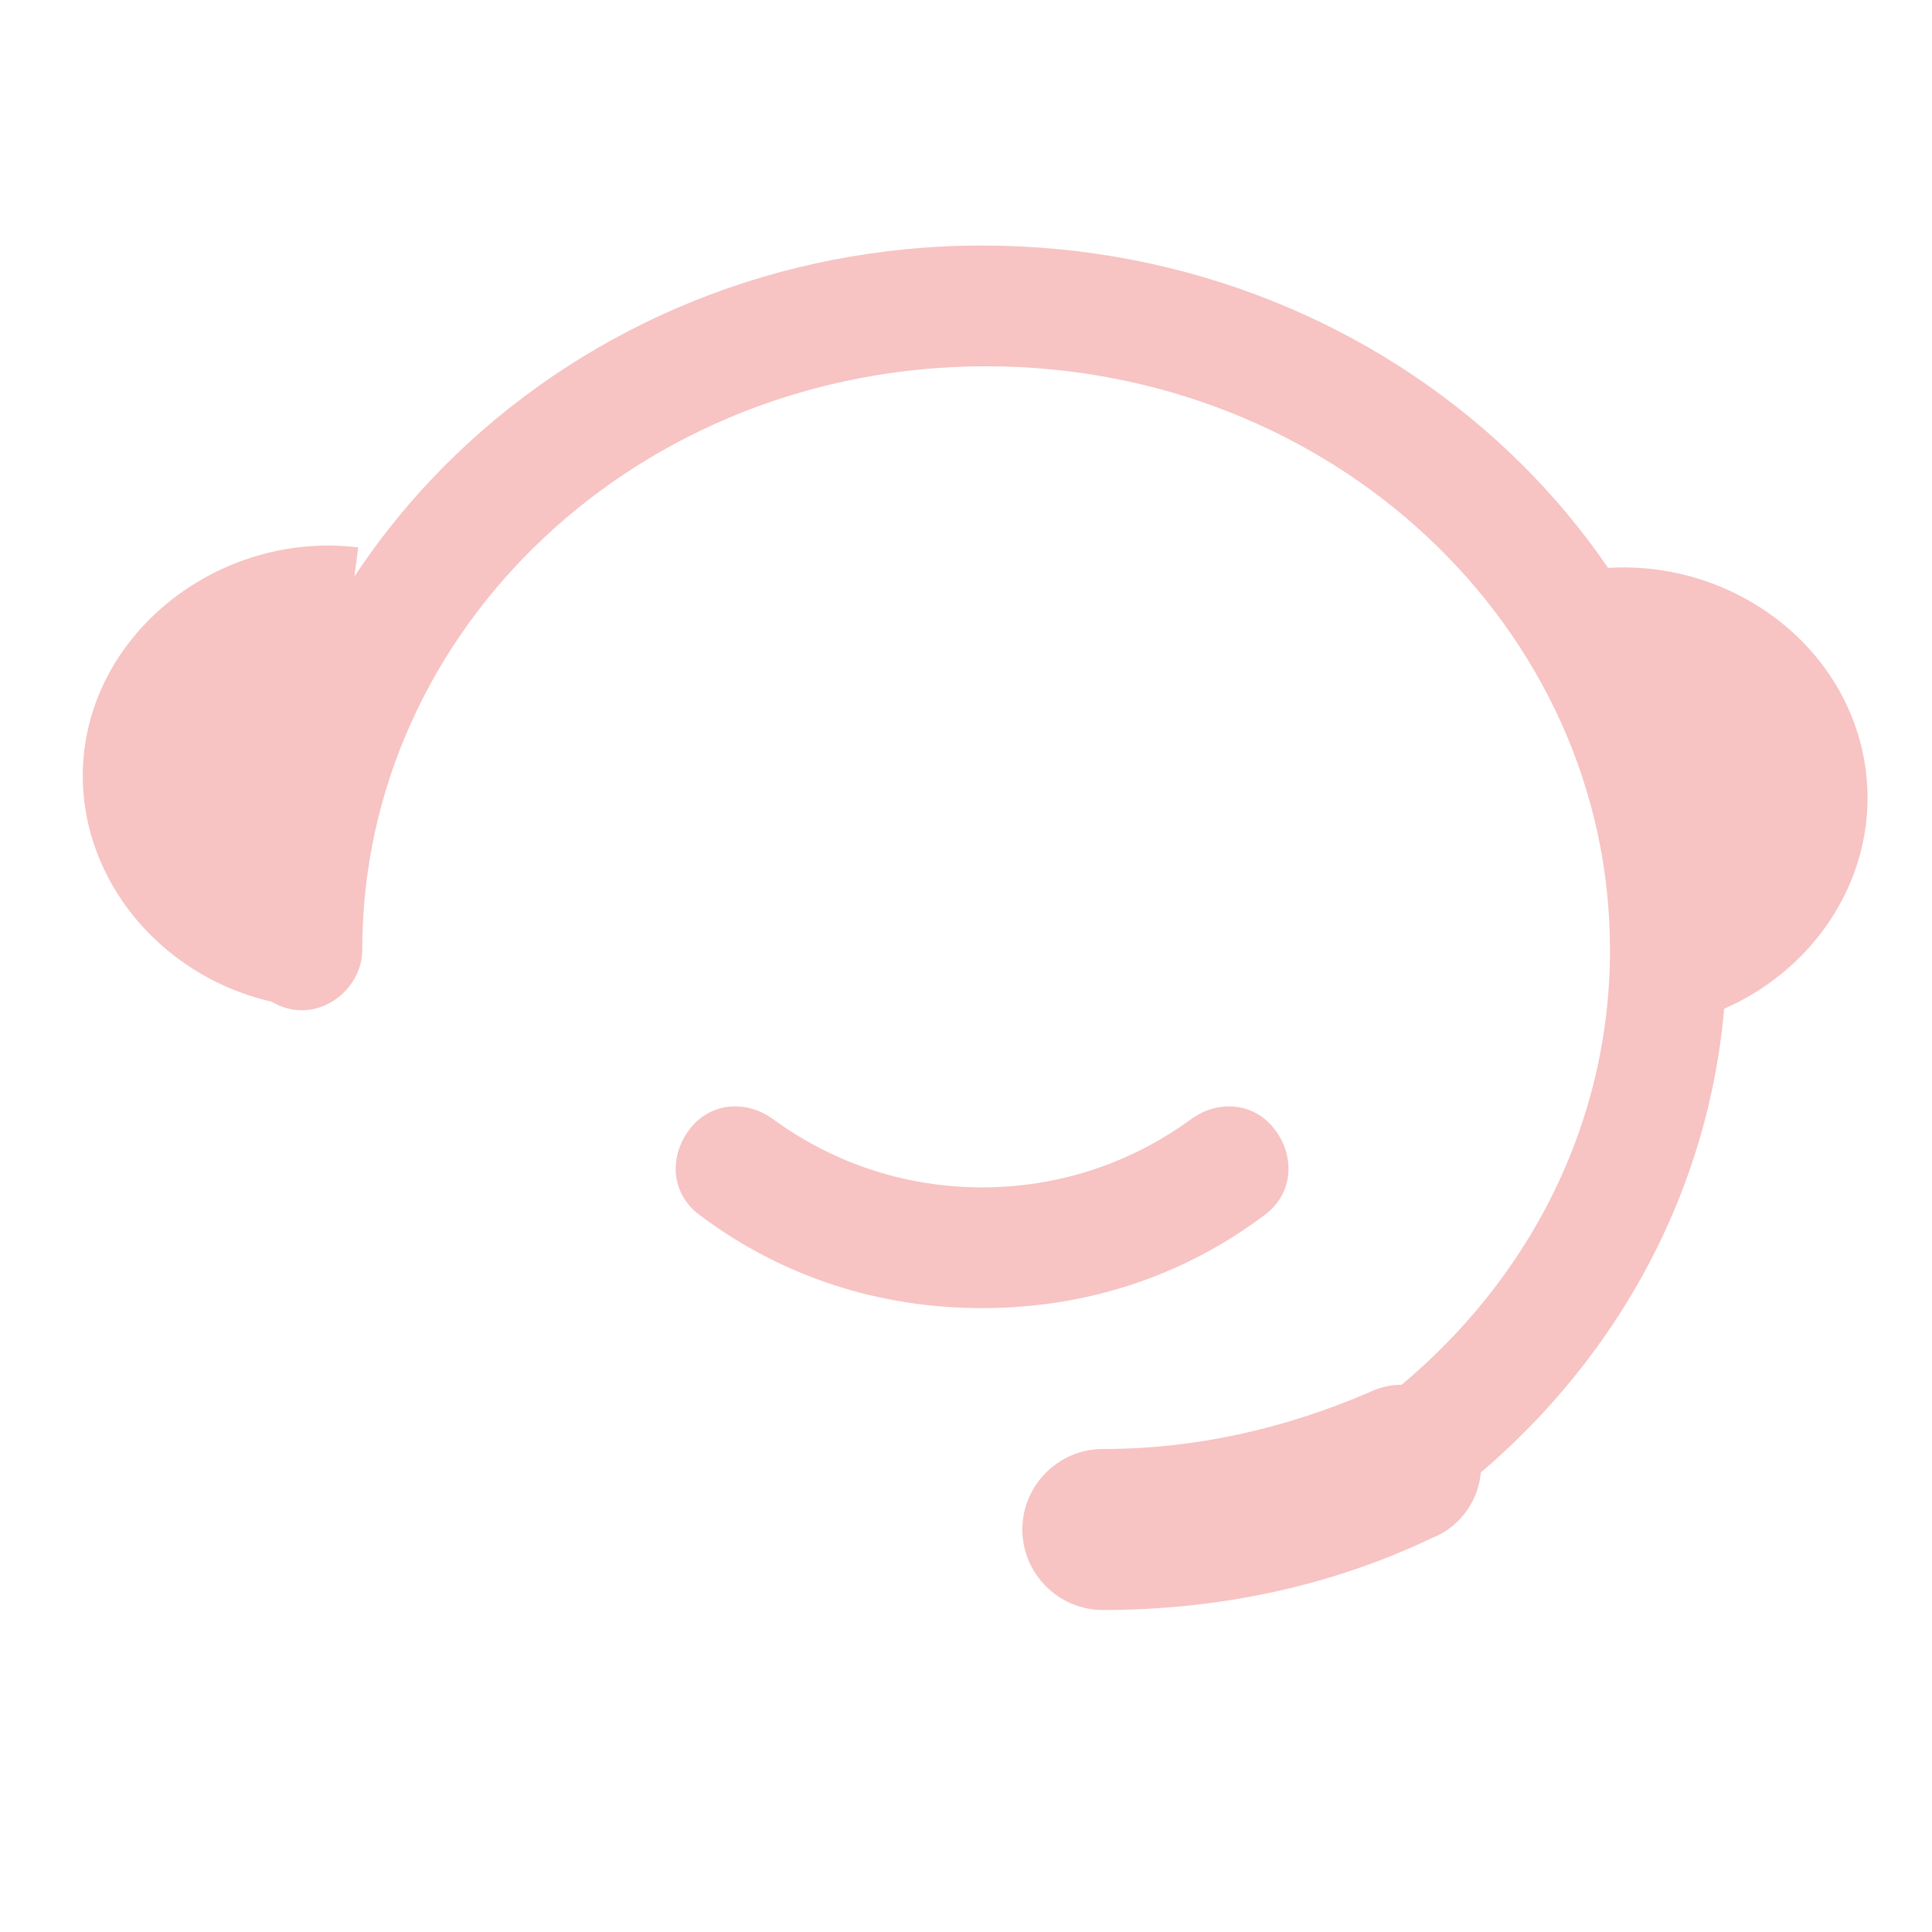 <svg width="200" height="200" viewBox="0 0 200 200" fill="none" xmlns="http://www.w3.org/2000/svg">
<path d="M101.667 135.417C90.833 135.417 80.833 132.083 72.5 125.833C69.583 123.75 69.167 120 71.25 117.083C73.333 114.167 77.083 113.75 80 115.833C86.25 120.417 93.75 122.917 101.667 122.917C109.583 122.917 117.083 120.417 123.333 115.833C126.25 113.75 130 114.167 132.083 117.083C134.167 120 133.75 123.75 130.833 125.833C122.5 132.083 112.5 135.417 101.667 135.417Z" fill="#F7C3C3"/>
<path d="M114.167 166.667C109.583 166.667 105.833 162.917 105.833 158.333C105.833 153.75 109.583 150 114.167 150C123.75 150 132.917 147.917 141.667 144.167C145.833 142.083 150.833 144.167 152.5 148.333C154.583 152.5 152.5 157.5 148.333 159.167C137.917 164.167 126.25 166.667 114.167 166.667Z" fill="#F7C3C3"/>
<path d="M30.833 104.167C17.083 102.5 7.083 90.417 8.75 77.5C10.417 64.583 23.333 55 37.083 56.667M163.333 59.167C177.083 56.667 190.417 65.417 192.917 78.333C195.417 91.25 186.25 103.75 172.5 106.25" fill="#F7C3C3"/>
<path d="M146.25 156.667C144.167 156.667 142.5 155.833 141.25 154.167C139.167 151.25 139.583 147.5 142.5 145.417C157.917 133.75 166.667 116.667 166.667 98.333C166.667 65 137.917 37.917 102.083 37.917C66.25 37.917 37.5 65 37.5 98.333C37.5 101.667 34.583 104.583 31.25 104.583C27.917 104.583 25 101.667 25 98.333C25 58.333 59.167 25.417 101.667 25.417C144.167 25.417 178.75 57.917 178.75 98.333C178.75 120.417 168.333 141.25 149.583 155.417C148.75 156.25 147.5 156.667 146.25 156.667Z" fill="#F7C3C3"/>
</svg>

